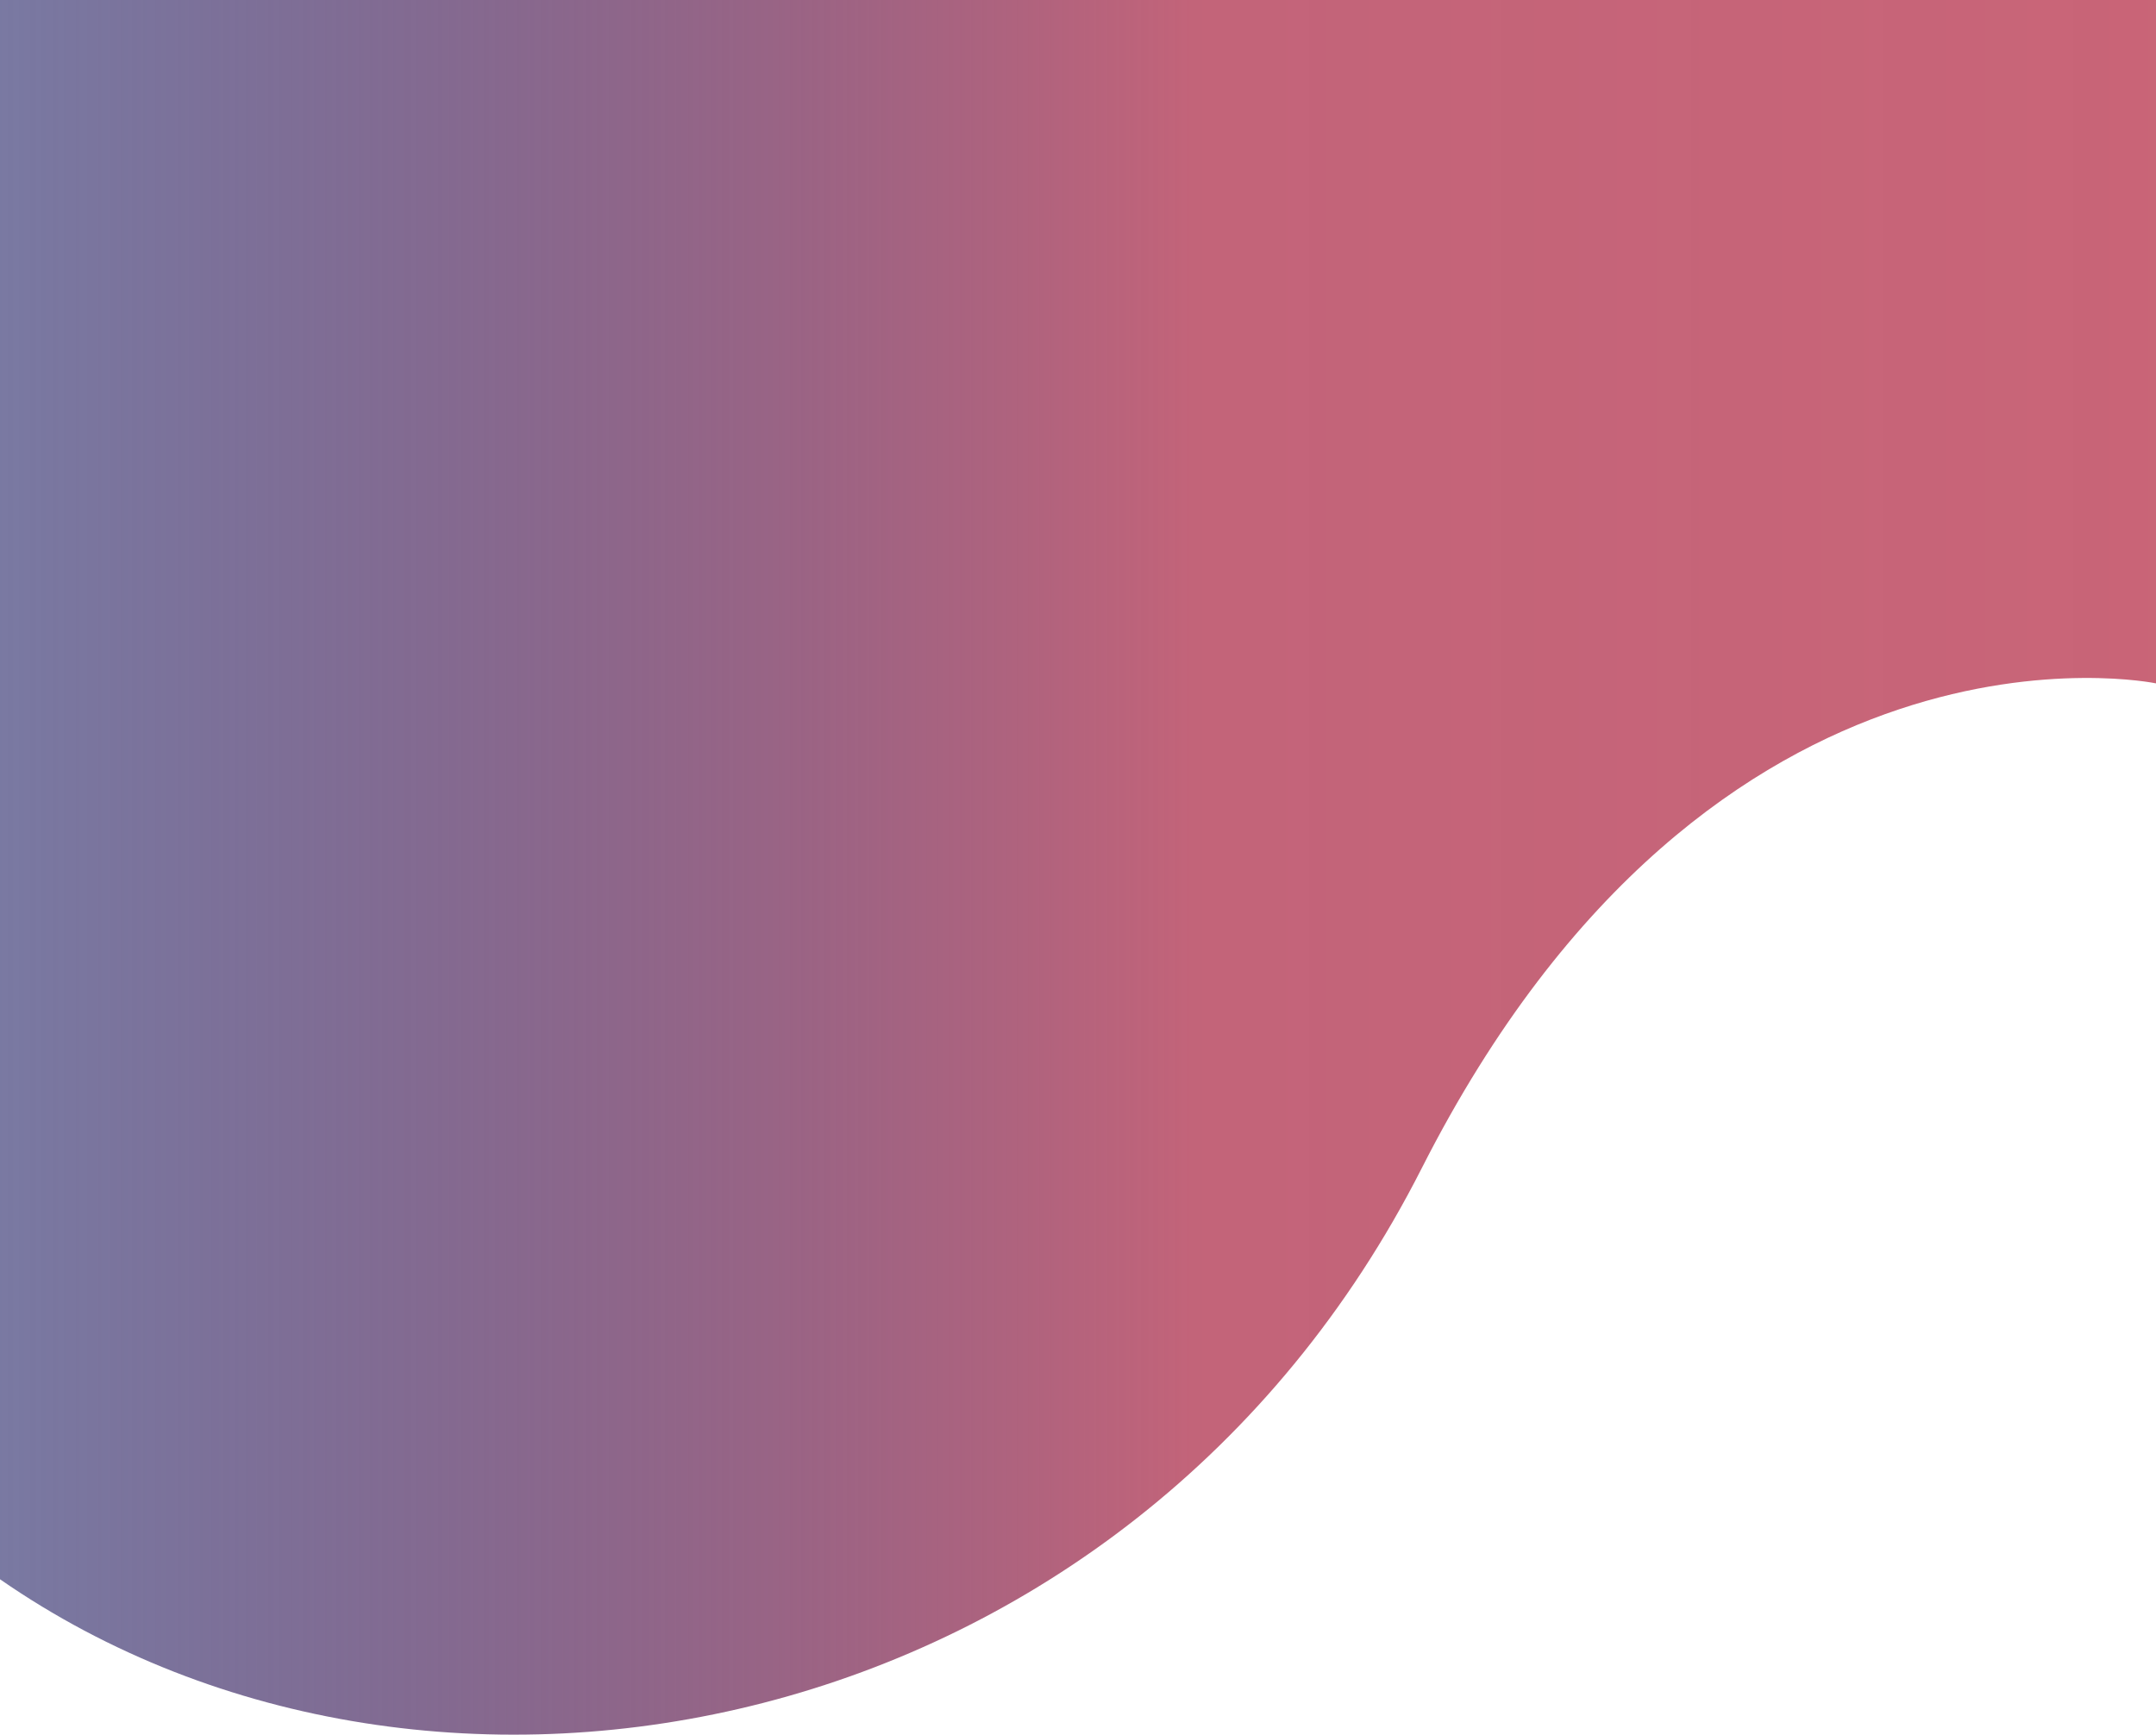 <svg xmlns="http://www.w3.org/2000/svg" xmlns:xlink="http://www.w3.org/1999/xlink" width="215" height="173" viewBox="0 0 215 173">
  <defs>
    <linearGradient id="linear-gradient" x1="1" y1="0.637" x2="0" y2="0.637" gradientUnits="objectBoundingBox">
      <stop offset="0" stop-color="#ff7474"/>
      <stop offset="0" stop-color="#c96477" stop-opacity="0.996"/>
      <stop offset="0.448" stop-color="#c16076" stop-opacity="0.976"/>
      <stop offset="1" stop-color="#11115a" stop-opacity="0.561"/>
    </linearGradient>
  </defs>
  <path id="Path_1" data-name="Path 1" d="M0,0H215V68.152s-44.011-9.189-73.218,48.347S43.23,187.487,0,157.5Z" fill="url(#linear-gradient)"/>
</svg>
